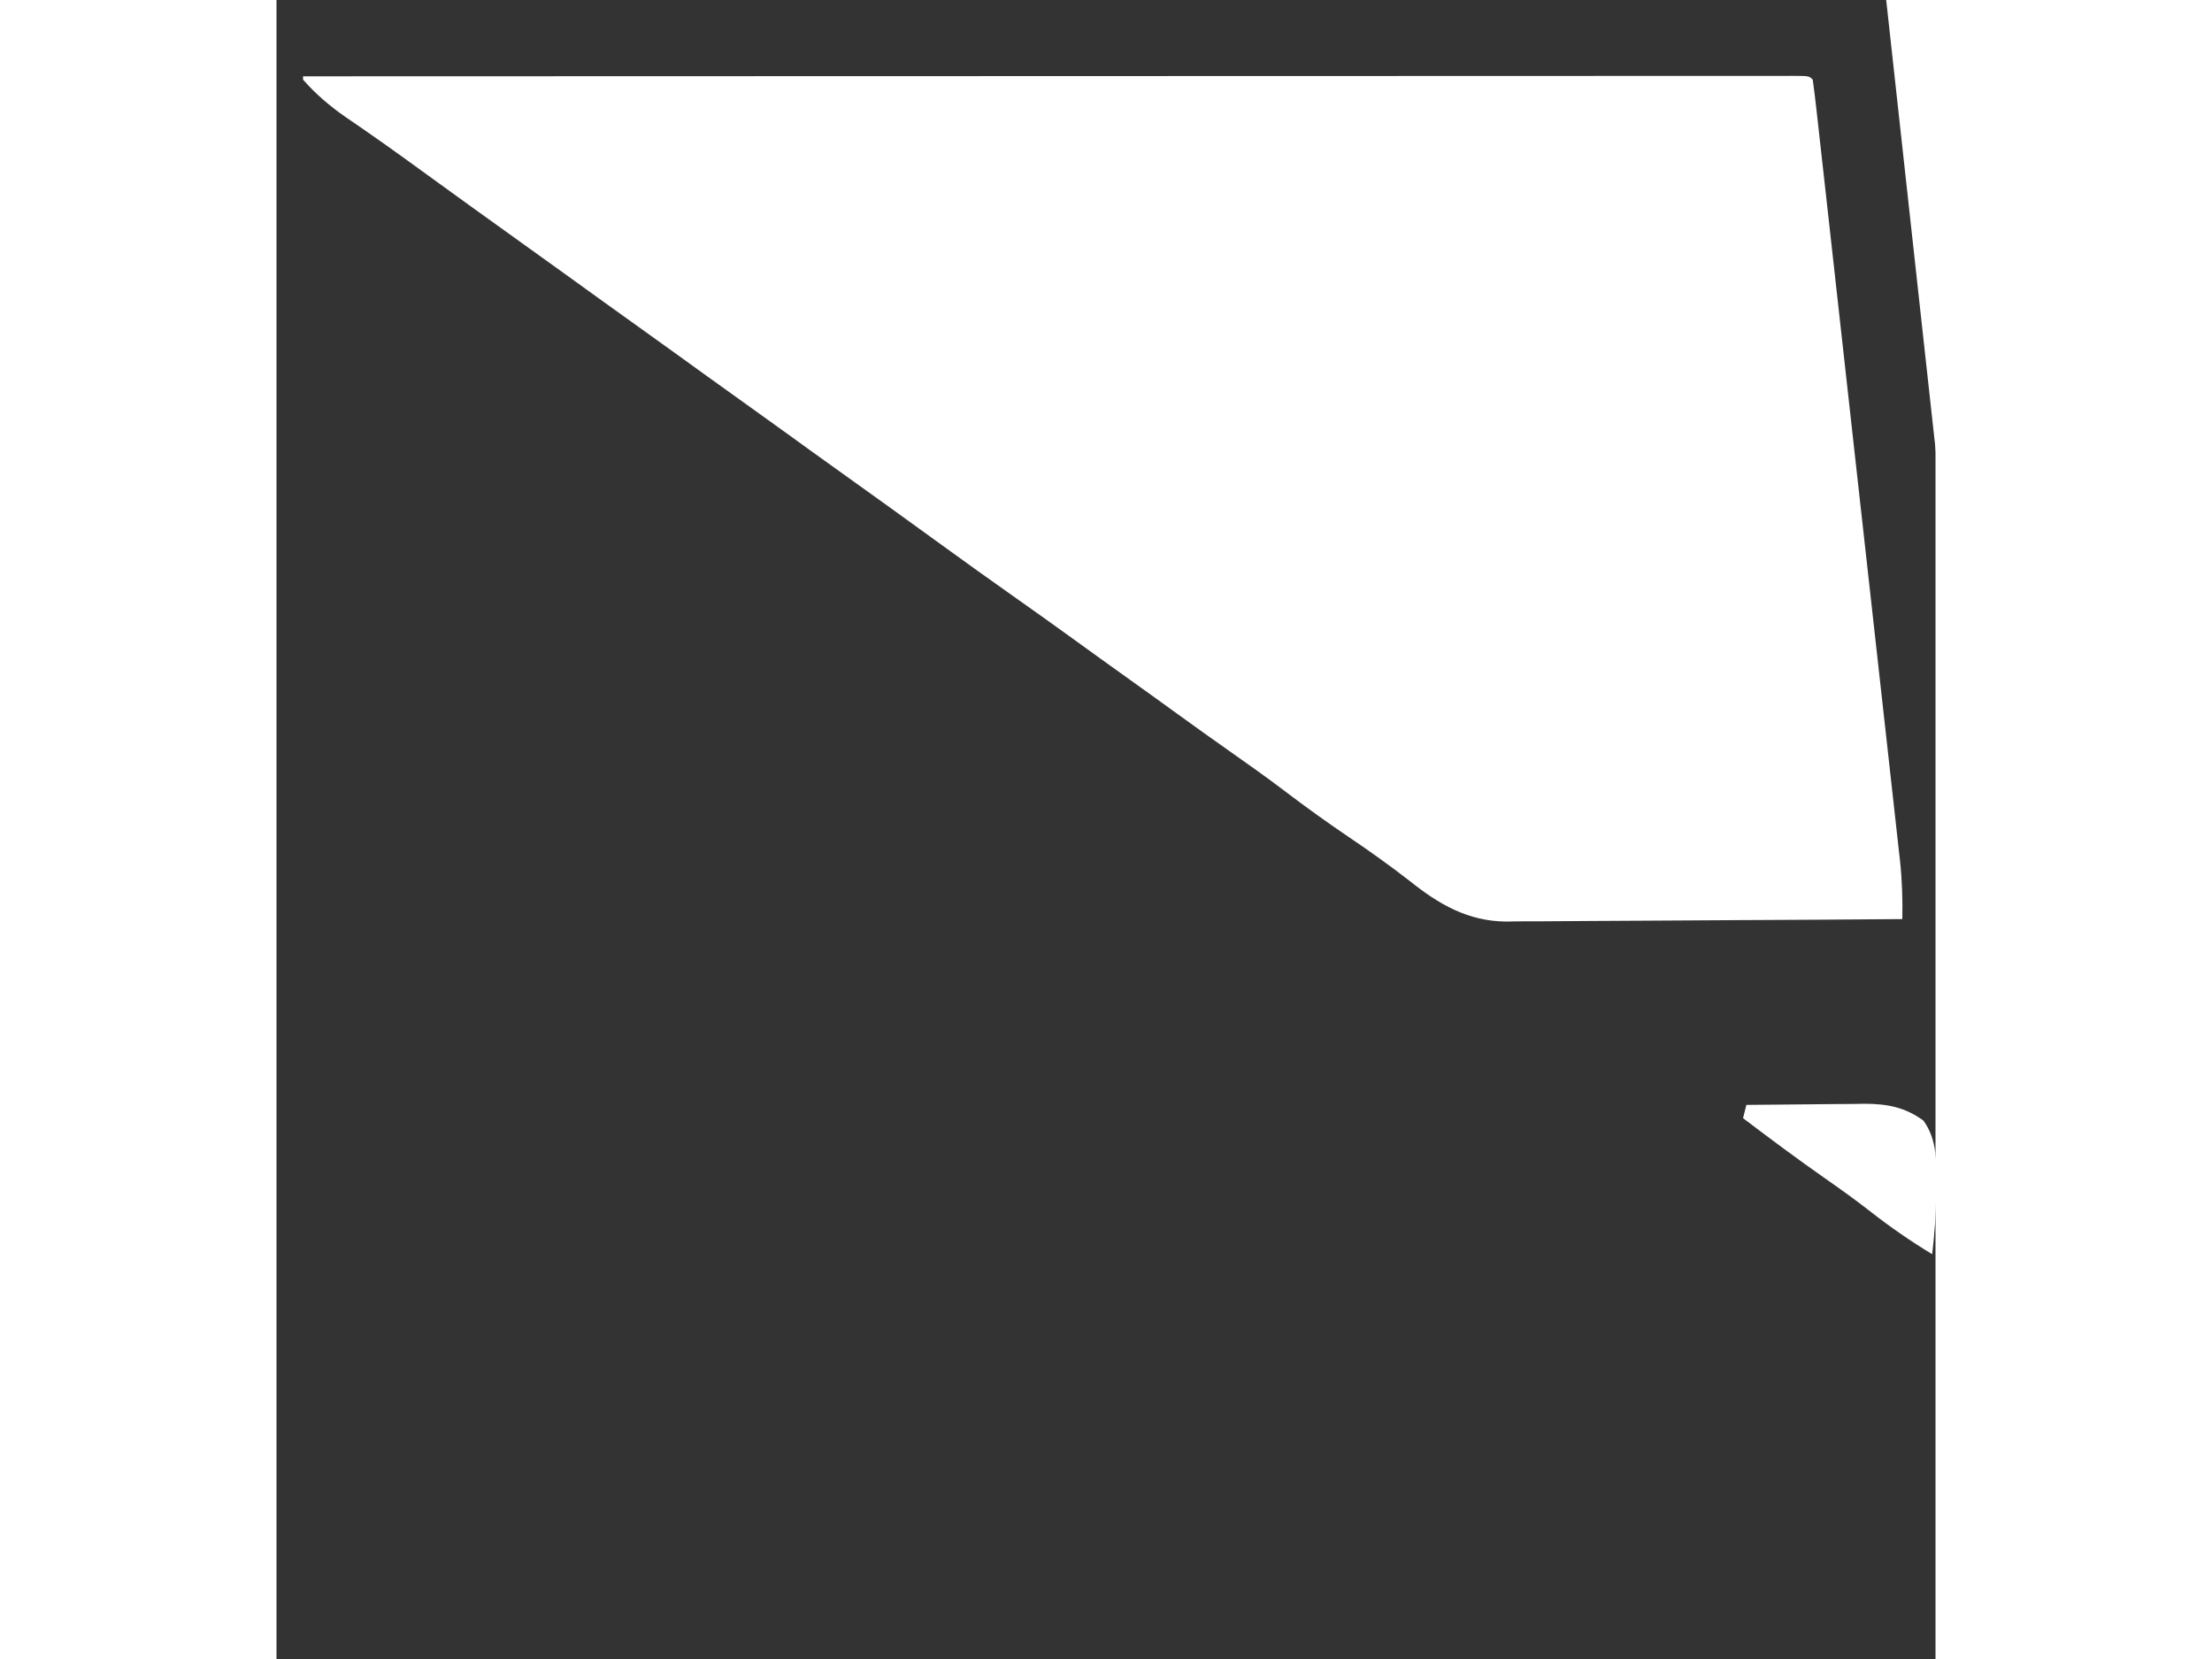 <?xml version="1.0" encoding="utf-8"?>

<svg version="1.1" xmlns="http://www.w3.org/2000/svg" width="512px" height="384px" viewBox="400 1000 500 500"><rect x="400" y="1000" width="500" height="500" fill="#333333" stroke="none"/><path d="M0 0 C11.234 1.713 22.482 3.143 33.77 4.445 C34.576 4.539 35.383 4.632 36.214 4.728 C42.046 5.4 47.878 6.064 53.711 6.727 C91.322 11.003 91.322 11.003 108.121 13.258 C109.233 13.398 110.345 13.538 111.49 13.682 C126.443 15.768 135.615 23.338 145.899 33.82 C149.206 37.188 152.618 40.328 156.215 43.387 C158.838 45.732 161.303 48.223 163.773 50.727 C166.806 53.801 169.853 56.807 173.148 59.602 C177.46 63.274 181.4 67.297 185.355 71.345 C188.2 74.236 191.106 76.985 194.18 79.633 C199.141 83.92 203.685 88.587 208.273 93.266 C211.452 96.481 214.649 99.599 218.086 102.539 C223.946 107.586 229.284 113.18 234.71 118.684 C239.837 123.877 244.966 129.002 250.55 133.71 C265.895 147.216 267.273 166.224 270.059 185.277 C270.318 187.032 270.579 188.787 270.839 190.542 C271.534 195.235 272.223 199.929 272.909 204.623 C273.338 207.55 273.767 210.477 274.197 213.404 C278.023 239.47 281.801 265.542 285.429 291.636 C285.863 294.755 286.3 297.874 286.742 300.993 C287.258 304.646 287.765 308.3 288.264 311.956 C288.53 313.891 288.805 315.824 289.081 317.758 C292.452 342.815 292.452 342.815 283.97 353.935 C281.307 357.323 278.568 360.643 275.805 363.949 C272.334 368.115 269.04 372.399 265.773 376.727 C260.975 383.06 256.044 389.265 251.012 395.414 C246.131 401.382 241.362 407.432 236.616 413.509 C234.341 416.419 232.057 419.323 229.773 422.227 C227.033 425.713 224.293 429.2 221.559 432.691 C216.329 439.364 211.06 446.004 205.756 452.619 C200.549 459.119 195.409 465.67 190.273 472.227 C184.141 480.057 177.978 487.859 171.756 495.619 C167.008 501.546 162.315 507.514 157.632 513.493 C154.89 516.992 152.142 520.486 149.394 523.981 C147.123 526.87 144.855 529.76 142.594 532.656 C137.153 539.615 131.627 546.495 126.04 553.335 C121.879 558.444 117.862 563.643 113.867 568.883 C110.371 573.428 106.72 577.847 103.09 582.285 C99.747 586.383 96.479 590.521 93.273 594.727 C89.53 599.637 85.682 604.447 81.773 609.227 C77.847 614.028 73.972 618.856 70.211 623.789 C66.151 629.111 61.998 634.349 57.807 639.568 C54.418 643.79 51.053 648.03 47.711 652.289 C47.26 652.864 46.808 653.439 46.344 654.031 C44.092 656.903 41.844 659.777 39.598 662.652 C34.698 668.917 29.742 675.129 24.711 681.289 C19.83 687.265 15.068 693.317 10.395 699.457 C8.389 702.076 6.344 704.658 4.273 707.227 C1.126 706.621 -0.865 705.616 -3.406 703.68 C-4.088 703.164 -4.77 702.648 -5.473 702.117 C-6.526 701.305 -6.526 701.305 -7.602 700.477 C-8.296 699.951 -8.991 699.425 -9.707 698.883 C-13.804 695.766 -17.797 692.552 -21.727 689.227 C-21.3 682.403 -15.842 677.423 -11.414 672.664 C-8.523 669.308 -7.562 666.763 -7.727 662.227 C-9.521 658.824 -9.521 658.824 -11.727 656.227 C-17.96 656.77 -23.115 658.803 -28.852 661.227 C-30.602 661.96 -32.355 662.689 -34.109 663.414 C-34.877 663.738 -35.644 664.061 -36.434 664.395 C-38.871 665.279 -41.156 665.88 -43.727 666.227 C-45.82 664.806 -46.555 663.718 -47.387 661.34 C-48.018 657.414 -45.874 654.345 -43.727 651.227 C-41.364 648.712 -38.896 646.34 -36.402 643.957 C-30.124 637.55 -22.468 629.424 -22.551 620.275 C-22.568 619.537 -22.584 618.799 -22.602 618.039 C-22.615 616.915 -22.615 616.915 -22.629 615.768 C-22.652 613.92 -22.688 612.073 -22.727 610.227 C-34.403 610.972 -39.925 615.11 -47.512 623.492 C-48.589 624.732 -49.661 625.976 -50.727 627.227 C-51.206 627.787 -51.685 628.347 -52.179 628.924 C-54.183 631.288 -56.138 633.682 -58.055 636.117 C-59.727 638.227 -59.727 638.227 -61.727 640.227 C-65.352 640.352 -65.352 640.352 -68.727 640.227 C-69.995 637.69 -69.93 635.81 -69.977 632.977 C-70.002 632.043 -70.028 631.11 -70.055 630.148 C-69.321 623.617 -65.29 619.209 -61.102 614.477 C-60.567 613.862 -60.033 613.248 -59.483 612.615 C-56.404 609.087 -53.266 605.617 -50.102 602.164 C-46.664 598.369 -43.436 594.451 -40.289 590.414 C-39.864 589.875 -39.438 589.335 -39 588.779 C-34.838 583.358 -33.513 579.201 -33.102 572.414 C-33.027 571.253 -32.952 570.091 -32.875 568.895 C-32.826 568.014 -32.777 567.134 -32.727 566.227 C-42.116 567.51 -49.234 568.812 -55.727 576.227 C-56.439 576.983 -57.152 577.74 -57.887 578.52 C-62.544 583.544 -66.871 588.817 -71.184 594.137 C-74.282 597.928 -77.469 601.642 -80.664 605.352 C-81.232 606.016 -81.8 606.68 -82.386 607.364 C-83.187 608.29 -83.187 608.29 -84.004 609.234 C-84.481 609.788 -84.958 610.341 -85.449 610.911 C-86.727 612.227 -86.727 612.227 -88.727 613.227 C-96.256 608.544 -96.256 608.544 -97.977 603.727 C-97.474 596.696 -91.703 591.852 -87.039 586.977 C-85.781 585.644 -84.523 584.31 -83.266 582.977 C-82.658 582.333 -82.049 581.69 -81.423 581.027 C-75.384 574.617 -69.656 568.007 -64.125 561.156 C-61.932 558.478 -59.694 555.851 -57.431 553.232 C-55.163 550.591 -52.945 547.91 -50.727 545.227 C-50.141 544.554 -49.556 543.881 -48.953 543.188 C-44.169 536.91 -44.828 528.793 -44.727 521.227 C-53.733 523.263 -60.376 525.276 -66.727 532.227 C-67.588 533.129 -68.449 534.031 -69.336 534.961 C-74.636 540.575 -79.574 546.43 -84.414 552.445 C-86.926 555.467 -89.551 558.351 -92.227 561.227 C-95.797 565.066 -99.227 568.97 -102.539 573.039 C-103.626 574.371 -103.626 574.371 -104.734 575.73 C-105.987 577.299 -107.215 578.888 -108.406 580.504 C-109.914 582.477 -109.914 582.477 -112.727 585.227 C-116.008 585.227 -117.831 584.674 -120.727 583.227 C-121.062 574.002 -120.627 567.896 -114.164 560.852 C-113.264 559.925 -112.365 558.998 -111.438 558.043 C-108.886 555.392 -106.582 552.665 -104.289 549.789 C-100.631 545.253 -96.779 540.97 -92.813 536.707 C-89.822 533.475 -86.989 530.16 -84.227 526.727 C-80.597 522.216 -76.776 517.957 -72.828 513.729 C-68.874 509.467 -65.262 505.002 -61.699 500.406 C-59.761 498.265 -58.32 497.383 -55.727 496.227 C-54.601 494.394 -54.601 494.394 -53.727 492.227 C-53.149 491.463 -52.572 490.7 -51.977 489.914 C-50.405 487.172 -50.405 487.172 -51.227 483.664 C-53.141 479.276 -55.504 477.338 -59.727 475.227 C-63.894 474.949 -67.042 475.18 -70.727 477.227 C-71.416 478.548 -72.079 479.884 -72.727 481.227 C-77.499 488.022 -83.126 494.117 -88.727 500.227 C-93.341 505.272 -97.865 510.345 -102.164 515.664 C-106.025 520.438 -110.101 524.96 -114.258 529.477 C-117.446 533.028 -120.424 536.73 -123.418 540.445 C-126.697 544.396 -130.167 548.153 -133.66 551.914 C-135.84 554.245 -135.84 554.245 -137.727 557.227 C-141.9 557.032 -143.498 556.431 -146.664 553.602 C-148.727 550.227 -148.727 550.227 -149.039 546.977 C-145.995 538.28 -138.43 531.746 -132.224 525.117 C-128.28 520.889 -124.623 516.482 -121.004 511.973 C-118.508 508.963 -115.889 506.087 -113.227 503.227 C-108.937 498.617 -104.922 493.849 -100.973 488.941 C-97.844 485.159 -94.511 481.579 -91.188 477.969 C-88.816 475.326 -86.574 472.62 -84.352 469.852 C-80.321 464.846 -76.032 460.137 -71.624 455.465 C-66.905 450.444 -66.498 447.345 -66.164 440.602 C-66.121 439.8 -66.078 438.998 -66.033 438.172 C-65.927 436.19 -65.826 434.208 -65.727 432.227 C-66.387 432.557 -67.047 432.887 -67.727 433.227 C-68.579 433.241 -69.431 433.255 -70.309 433.27 C-77.187 433.577 -81.228 435.057 -85.931 439.967 C-88.611 442.99 -91.185 446.087 -93.727 449.227 C-94.949 450.628 -96.176 452.026 -97.414 453.414 C-97.936 454.02 -98.458 454.626 -98.996 455.25 C-101.157 457.718 -103.381 460.125 -105.602 462.539 C-109.726 467.056 -113.606 471.718 -117.445 476.477 C-120.591 480.268 -123.933 483.865 -127.27 487.488 C-129.62 490.108 -131.839 492.792 -134.039 495.539 C-138.667 501.277 -143.667 506.619 -148.707 511.992 C-152.142 515.657 -155.462 519.41 -158.727 523.227 C-159.593 524.234 -159.593 524.234 -160.477 525.262 C-161.896 526.914 -163.312 528.57 -164.727 530.227 C-167.654 528.918 -169.598 527.564 -171.742 525.188 C-172.271 524.607 -172.799 524.027 -173.344 523.43 C-173.883 522.826 -174.421 522.223 -174.977 521.602 C-175.531 520.991 -176.085 520.38 -176.656 519.75 C-178.018 518.247 -179.373 516.737 -180.727 515.227 C-176.617 509.471 -172.096 504.279 -167.301 499.082 C-164.848 496.361 -162.525 493.578 -160.227 490.727 C-156.388 485.969 -152.33 481.469 -148.191 476.973 C-145.799 474.308 -143.534 471.578 -141.289 468.789 C-137.631 464.253 -133.779 459.97 -129.813 455.707 C-126.822 452.475 -123.989 449.16 -121.227 445.727 C-117.592 441.209 -113.759 436.948 -109.812 432.707 C-106.039 428.628 -102.541 424.367 -99.066 420.031 C-95.982 416.334 -92.707 412.829 -89.355 409.373 C-86.639 406.503 -84.928 404.001 -83.727 400.227 C-86.98 398.251 -88.895 398.084 -92.624 398.686 C-94.083 398.912 -94.083 398.912 -95.571 399.143 C-96.619 399.319 -97.666 399.495 -98.746 399.676 C-100.382 399.936 -100.382 399.936 -102.051 400.201 C-105.549 400.76 -109.044 401.337 -112.539 401.914 C-114.851 402.284 -117.163 402.653 -119.475 403.021 C-124.943 403.897 -130.405 404.807 -135.864 405.741 C-138.428 406.176 -140.995 406.592 -143.563 407.006 C-144.911 407.239 -146.258 407.474 -147.605 407.711 C-148.713 407.898 -149.822 408.084 -150.963 408.276 C-155.981 410.002 -158.048 413.979 -160.607 418.396 C-162.896 422.14 -165.572 425.626 -168.164 429.164 C-169.294 430.725 -170.423 432.286 -171.551 433.848 C-172.609 435.308 -173.668 436.767 -174.727 438.227 C-175.162 438.827 -175.597 439.428 -176.045 440.047 C-192.035 462.045 -192.035 462.045 -202.289 466.414 C-203.033 466.738 -203.777 467.061 -204.543 467.395 C-211.008 469.858 -218.366 470.429 -225.078 468.578 C-230.742 466.02 -235.302 461.902 -237.575 456.039 C-239.365 449.9 -240.663 443.779 -241.727 437.477 C-242.801 431.25 -243.958 425.11 -245.477 418.977 C-247.32 410.786 -246.982 402.568 -246.727 394.227 C-246.279 394.625 -245.832 395.023 -245.371 395.434 C-237.759 402.156 -237.759 402.156 -227.98 403.613 C-220.524 402.334 -216.813 395.894 -212.631 390.243 C-207.336 383.182 -200.841 377.808 -193.852 372.477 C-188.162 368.109 -185.314 363.824 -182.727 357.227 C-190.032 355.54 -197.37 354.159 -204.75 352.844 C-205.973 352.625 -207.196 352.405 -208.456 352.18 C-211.026 351.72 -213.596 351.261 -216.167 350.803 C-218.801 350.333 -221.435 349.863 -224.069 349.389 C-227.879 348.705 -231.689 348.024 -235.5 347.344 C-237.272 347.025 -237.272 347.025 -239.079 346.7 C-240.171 346.506 -241.263 346.312 -242.388 346.113 C-243.349 345.941 -244.31 345.77 -245.3 345.593 C-247.812 345.152 -247.812 345.152 -250.727 345.227 C-252.473 347.676 -254.018 350.079 -255.539 352.664 C-256.427 354.132 -257.317 355.6 -258.207 357.066 C-258.852 358.137 -258.852 358.137 -259.509 359.23 C-261.793 362.976 -264.252 366.605 -266.727 370.227 C-269.531 367.825 -270.382 365.694 -271.539 362.227 C-276.75 349.239 -286.655 336.697 -297.727 328.227 C-309.652 318.513 -319.072 306.337 -321.477 290.73 C-322.624 279.239 -321.927 265.443 -314.977 255.664 C-313.406 253.879 -313.406 253.879 -311.727 252.227 C-311.152 251.65 -310.577 251.074 -309.984 250.48 C-306.388 247.13 -302.508 244.351 -298.406 241.652 C-293.7 238.538 -289.009 235.403 -284.336 232.238 C-283.701 231.809 -283.067 231.379 -282.413 230.937 C-280.434 229.596 -278.455 228.255 -276.477 226.914 C-275.791 226.449 -275.105 225.984 -274.398 225.506 C-260.599 216.152 -260.599 216.152 -246.865 206.704 C-244.195 204.859 -241.517 203.026 -238.84 201.191 C-236.739 199.745 -234.639 198.298 -232.539 196.852 C-231.545 196.172 -230.551 195.493 -229.527 194.794 C-219.573 187.913 -213.437 181.471 -209.977 169.789 C-205.306 155.124 -198.731 143.976 -187.727 133.227 C-187.02 132.5 -186.314 131.773 -185.586 131.023 C-172.186 118.032 -153.43 112.266 -136.434 105.528 C-130.124 103.013 -123.919 100.285 -117.764 97.41 C-114.883 96.082 -112.943 95.227 -109.727 95.227 C-110.057 94.567 -110.387 93.907 -110.727 93.227 C-110.767 91.227 -110.77 89.226 -110.727 87.227 C-111.509 87.139 -112.291 87.051 -113.097 86.961 C-117.895 85.99 -122.249 84.264 -126.797 82.48 C-127.756 82.109 -128.714 81.738 -129.702 81.356 C-131.722 80.572 -133.741 79.786 -135.758 78.998 C-138.846 77.791 -141.936 76.593 -145.027 75.396 C-146.992 74.633 -148.957 73.87 -150.922 73.105 C-152.306 72.568 -152.306 72.568 -153.719 72.019 C-155.011 71.514 -155.011 71.514 -156.329 70.998 C-157.083 70.704 -157.838 70.409 -158.616 70.106 C-160.706 69.235 -162.714 68.264 -164.727 67.227 C-161.15 63.025 -156.814 60.978 -151.977 58.539 C-150.239 57.644 -148.502 56.747 -146.766 55.848 C-145.905 55.403 -145.044 54.958 -144.157 54.5 C-140.849 52.767 -137.596 50.949 -134.352 49.102 C-106.892 33.529 -79.213 18.166 -50.852 4.289 C-49.866 3.799 -48.881 3.309 -47.866 2.804 C-32.059 -4.791 -16.801 -2.643 0 0 Z " transform="translate(1612.727,851.773)" style="fill: rgb(255, 255, 255);" id="object-0"/><path d="M0 0 C0.944 0 1.889 0 2.862 0 C31.103 0.005 59.276 0.205 87.468 2.029 C89.998 2.191 92.529 2.345 95.059 2.496 C198.46 8.745 300.484 25.86 513.938 91.188 C514.599 91.441 515.261 91.694 515.943 91.955 C548.089 104.282 579.707 117.701 610.938 132.188 C611.656 132.521 612.375 132.854 613.115 133.197 C638.503 144.978 663.628 157.108 688.134 170.649 C691.015 172.23 693.908 173.788 696.805 175.34 C709.954 182.386 722.906 189.711 735.747 197.305 C738.559 198.964 741.375 200.615 744.194 202.261 C769.79 217.222 769.79 217.222 778.938 224.188 C779.717 224.774 780.497 225.361 781.301 225.965 C787.628 231.066 791.616 237.115 792.938 245.188 C794.238 263.051 791.264 281.022 789.142 298.722 C788.574 303.477 788.02 308.234 787.465 312.991 C786.488 321.342 785.503 329.693 784.514 338.043 C782.897 351.701 781.296 365.361 779.699 379.021 C779.492 380.788 779.492 380.788 779.282 382.591 C778.715 387.436 778.149 392.281 777.583 397.126 C776.703 404.654 775.822 412.182 774.941 419.711 C770.36 458.838 765.848 497.973 761.379 537.113 C761.299 537.811 761.22 538.508 761.138 539.226 C759.173 556.433 757.21 573.64 755.249 590.847 C752.122 618.28 748.99 645.712 745.857 673.144 C745.512 676.164 745.167 679.184 744.822 682.204 C736.002 759.455 727.127 836.7 709.611 988.899 C708.9 995.074 708.189 1001.249 707.478 1007.424 C707.402 1008.089 707.325 1008.753 707.246 1009.438 C704.539 1032.954 701.837 1056.471 699.138 1079.988 C697.777 1091.84 696.414 1103.693 695.051 1115.545 C694.147 1123.41 693.243 1131.274 692.342 1139.139 C690.392 1156.166 688.421 1173.19 686.407 1190.21 C686.081 1192.968 685.757 1195.726 685.433 1198.485 C684.471 1206.688 683.5 1214.89 682.505 1223.09 C682.074 1226.645 681.647 1230.2 681.232 1233.757 C680.775 1237.661 680.297 1241.562 679.817 1245.463 C679.686 1246.608 679.555 1247.752 679.421 1248.932 C677.959 1260.489 674.451 1271.096 665.131 1278.652 C660.625 1282.091 655.983 1285.329 651.317 1288.545 C648.369 1290.579 645.445 1292.645 642.521 1294.714 C641.127 1295.7 639.731 1296.684 638.334 1297.667 C633.172 1301.3 628.049 1304.984 622.938 1308.688 C616.437 1313.398 609.899 1318.05 603.332 1322.668 C598.172 1326.302 593.048 1329.984 587.938 1333.688 C581.437 1338.398 574.899 1343.05 568.332 1347.668 C563.172 1351.302 558.048 1354.984 552.938 1358.688 C546.437 1363.398 539.899 1368.05 533.332 1372.668 C528.172 1376.302 523.048 1379.984 517.938 1383.688 C511.437 1388.398 504.899 1393.05 498.332 1397.668 C493.172 1401.302 488.048 1404.984 482.938 1408.688 C473.628 1415.431 464.237 1422.056 454.833 1428.667 C446.069 1434.831 437.345 1441.045 428.668 1447.332 C422.922 1451.49 417.134 1455.588 411.332 1459.668 C406.172 1463.302 401.048 1466.984 395.938 1470.688 C389.436 1475.399 382.897 1480.054 376.328 1484.67 C371.205 1488.276 366.129 1491.942 361.062 1495.625 C354.886 1500.113 348.634 1504.469 342.312 1508.75 C335.727 1513.212 329.321 1517.845 322.996 1522.668 C317.14 1527.104 311.089 1531.22 305.004 1535.332 C299.872 1538.817 294.87 1542.427 289.938 1546.188 C283.485 1551.104 276.862 1555.712 270.147 1560.262 C262.375 1565.539 254.768 1571.028 247.176 1576.558 C243.414 1579.296 239.645 1582.024 235.875 1584.75 C235.13 1585.289 234.385 1585.828 233.617 1586.383 C227.885 1590.52 222.115 1594.602 216.332 1598.668 C211.172 1602.302 206.048 1605.984 200.938 1609.688 C191.628 1616.431 182.237 1623.056 172.833 1629.667 C164.069 1635.831 155.345 1642.045 146.668 1648.332 C140.922 1652.49 135.134 1656.588 129.332 1660.668 C124.172 1664.302 119.048 1667.984 113.938 1671.688 C107.437 1676.398 100.899 1681.05 94.332 1685.668 C89.172 1689.302 84.048 1692.984 78.938 1696.688 C71.726 1701.911 64.474 1707.074 57.188 1712.191 C54.237 1714.265 51.302 1716.359 48.375 1718.465 C47.622 1719.004 46.868 1719.544 46.092 1720.099 C44.665 1721.122 43.241 1722.148 41.82 1723.18 C34.773 1728.212 28.592 1732.093 19.703 1731.68 C14.624 1730.776 11.073 1728.159 6.938 1725.188 C5.669 1724.303 4.399 1723.421 3.129 1722.539 C-0.542 1719.978 -4.188 1717.383 -7.829 1714.78 C-10.678 1712.749 -13.539 1710.737 -16.402 1708.725 C-22.953 1704.119 -29.459 1699.458 -35.938 1694.75 C-42.138 1690.247 -48.41 1685.866 -54.75 1681.562 C-61.028 1677.301 -67.203 1672.938 -73.296 1668.417 C-79.265 1664.002 -85.354 1659.764 -91.447 1655.522 C-97.05 1651.614 -102.602 1647.645 -108.125 1643.625 C-114.262 1639.162 -120.471 1634.824 -126.75 1630.562 C-133.028 1626.301 -139.203 1621.938 -145.296 1617.417 C-150.426 1613.623 -155.64 1609.958 -160.875 1606.312 C-167.314 1601.828 -173.714 1597.299 -180.062 1592.688 C-187.185 1587.515 -194.377 1582.452 -201.599 1577.42 C-207.151 1573.546 -212.651 1569.608 -218.125 1565.625 C-224.262 1561.162 -230.471 1556.824 -236.75 1552.562 C-243.096 1548.254 -249.342 1543.844 -255.505 1539.279 C-262.931 1533.784 -270.503 1528.496 -278.062 1523.188 C-280.876 1521.21 -283.689 1519.231 -286.5 1517.25 C-287.2 1516.757 -287.9 1516.264 -288.621 1515.756 C-293.758 1512.129 -298.851 1508.446 -303.938 1504.75 C-310.138 1500.247 -316.41 1495.866 -322.75 1491.562 C-329.028 1487.301 -335.203 1482.938 -341.296 1478.417 C-347.265 1474.002 -353.354 1469.764 -359.447 1465.522 C-365.05 1461.614 -370.602 1457.645 -376.125 1453.625 C-382.202 1449.207 -388.347 1444.908 -394.562 1440.688 C-401.606 1435.905 -408.544 1430.999 -415.431 1425.994 C-420.47 1422.334 -425.533 1418.712 -430.625 1415.125 C-431.323 1414.633 -432.022 1414.141 -432.741 1413.634 C-434.848 1412.151 -436.955 1410.669 -439.062 1409.188 C-441.876 1407.21 -444.689 1405.231 -447.5 1403.25 C-448.2 1402.757 -448.9 1402.264 -449.622 1401.755 C-454.758 1398.129 -459.851 1394.446 -464.938 1390.75 C-471.138 1386.247 -477.41 1381.866 -483.75 1377.562 C-490.097 1373.254 -496.344 1368.844 -502.507 1364.276 C-507.787 1360.369 -513.145 1356.58 -518.521 1352.806 C-523.695 1349.168 -528.822 1345.47 -533.938 1341.75 C-540.138 1337.246 -546.41 1332.866 -552.75 1328.562 C-559.096 1324.254 -565.342 1319.844 -571.505 1315.279 C-576.107 1311.874 -580.757 1308.545 -585.438 1305.25 C-586.145 1304.752 -586.853 1304.254 -587.582 1303.74 C-589.741 1302.222 -591.902 1300.704 -594.062 1299.188 C-599.044 1295.69 -604.022 1292.187 -608.984 1288.662 C-610.377 1287.674 -611.772 1286.688 -613.168 1285.705 C-615.202 1284.271 -617.227 1282.824 -619.25 1281.375 C-619.85 1280.955 -620.449 1280.536 -621.067 1280.103 C-630.052 1273.608 -635.653 1265.326 -637.823 1254.334 C-638.507 1249.667 -638.975 1244.979 -639.451 1240.287 C-639.653 1238.445 -639.856 1236.603 -640.061 1234.761 C-640.506 1230.727 -640.942 1226.693 -641.369 1222.658 C-642.078 1216.004 -642.825 1209.356 -643.578 1202.707 C-644.719 1192.63 -645.849 1182.552 -646.969 1172.473 C-647.044 1171.799 -647.119 1171.125 -647.196 1170.43 C-647.505 1167.644 -647.815 1164.858 -648.124 1162.072 C-648.696 1156.921 -649.268 1151.77 -649.841 1146.619 C-649.926 1145.863 -650.01 1145.107 -650.096 1144.328 C-650.268 1142.783 -650.44 1141.237 -650.612 1139.692 C-652.352 1124.052 -654.089 1108.412 -655.825 1092.772 C-657.088 1081.402 -658.35 1070.032 -659.614 1058.662 C-669.561 969.131 -679.461 879.596 -689.31 790.055 C-689.68 786.692 -690.05 783.329 -690.42 779.966 C-695.254 736.022 -700.085 692.078 -704.908 648.134 C-707.383 625.59 -709.859 603.047 -712.336 580.504 C-712.5 579.011 -712.5 579.011 -712.667 577.487 C-719.981 510.933 -727.366 444.386 -734.8 377.845 C-735.162 374.608 -735.524 371.371 -735.885 368.134 C-737.358 354.951 -738.832 341.768 -740.307 328.585 C-740.612 325.854 -740.918 323.122 -741.223 320.391 C-741.701 316.123 -742.178 311.854 -742.657 307.586 C-742.928 305.161 -743.199 302.736 -743.47 300.311 C-744.366 292.295 -745.282 284.282 -746.227 276.272 C-746.508 273.872 -746.789 271.473 -747.069 269.074 C-747.331 266.851 -747.599 264.628 -747.867 262.406 C-750.298 241.882 -750.298 241.882 -746.062 234.188 C-741.576 228.992 -736.139 225.111 -730.293 221.57 C-729.169 220.888 -728.045 220.206 -726.887 219.503 C-725.675 218.772 -724.462 218.042 -723.25 217.312 C-721.991 216.552 -720.733 215.791 -719.474 215.031 C-707.746 207.953 -695.932 201.026 -684.062 194.188 C-683.181 193.679 -682.299 193.171 -681.391 192.647 C-676.185 189.649 -670.967 186.673 -665.741 183.71 C-663.034 182.171 -660.335 180.619 -657.637 179.066 C-581.493 135.543 -500.074 100.782 -238.602 24.695 C-236.099 24.195 -233.597 23.69 -231.095 23.183 C-176.079 12.069 -120.146 4.136 -64.062 1.188 C-63.364 1.146 -62.666 1.105 -61.946 1.062 C-41.315 -0.142 -20.658 -0.012 0 0 Z M-233.51 60.665 C-236.131 61.201 -238.753 61.729 -241.377 62.253 C-281.804 70.346 -321.541 80.459 -361.062 92.188 C-362.143 92.508 -362.143 92.508 -363.244 92.834 C-430.519 112.816 -495.65 139.255 -559.062 169.188 C-559.743 169.508 -560.424 169.829 -561.126 170.16 C-580 179.065 -598.604 188.454 -617.062 198.188 C-618.188 198.781 -619.314 199.374 -620.474 199.985 C-634.269 207.277 -647.851 214.87 -661.289 222.801 C-666.01 225.584 -670.77 228.292 -675.547 230.977 C-696.34 241.568 -696.34 241.568 -709.607 259.66 C-711.537 270.36 -709.864 282.077 -708.496 292.741 C-708.325 294.134 -708.155 295.527 -707.986 296.92 C-707.62 299.928 -707.248 302.936 -706.872 305.944 C-705.924 313.547 -705.011 321.154 -704.096 328.761 C-703.877 330.587 -703.657 332.412 -703.437 334.238 C-700.832 355.856 -698.424 377.495 -696.043 399.139 C-695.688 402.369 -695.332 405.599 -694.976 408.828 C-693.589 421.425 -692.206 434.023 -690.825 446.62 C-689.448 459.179 -688.067 471.737 -686.687 484.295 C-683.383 514.34 -680.087 544.386 -676.791 574.432 C-675.11 589.752 -673.429 605.072 -671.748 620.393 C-665.758 674.969 -659.771 729.546 -653.788 784.124 C-653.698 784.938 -653.609 785.752 -653.517 786.591 C-651.992 800.507 -650.466 814.422 -648.941 828.338 C-643.938 873.971 -638.932 919.603 -633.922 965.235 C-633.216 971.664 -632.51 978.092 -631.804 984.52 C-631.04 991.48 -630.276 998.439 -629.511 1005.399 C-629.437 1006.076 -629.363 1006.754 -629.286 1007.452 C-627.5 1023.714 -625.714 1039.977 -623.928 1056.239 C-622.878 1065.789 -621.83 1075.34 -620.781 1084.89 C-620.039 1091.648 -619.296 1098.406 -618.553 1105.163 C-616.255 1126.057 -613.972 1146.952 -611.75 1167.854 C-611.434 1170.827 -611.117 1173.8 -610.8 1176.774 C-610.646 1178.21 -610.646 1178.21 -610.49 1179.675 C-610.287 1181.572 -610.084 1183.47 -609.882 1185.368 C-609.309 1190.735 -608.743 1196.103 -608.182 1201.472 C-607.841 1204.723 -607.494 1207.973 -607.146 1211.223 C-606.989 1212.697 -606.835 1214.171 -606.683 1215.646 C-604.882 1233.182 -603.069 1247.928 -589.074 1259.852 C-583.629 1264.075 -577.922 1267.897 -572.202 1271.737 C-568.642 1274.151 -565.134 1276.637 -561.625 1279.125 C-560.568 1279.873 -560.568 1279.873 -559.49 1280.636 C-558.061 1281.647 -556.632 1282.659 -555.204 1283.671 C-551.66 1286.181 -548.111 1288.684 -544.562 1291.188 C-543.146 1292.187 -541.729 1293.187 -540.312 1294.188 C-539.611 1294.682 -538.91 1295.178 -538.188 1295.688 C-496.396 1325.188 -454.604 1354.688 -412.812 1384.188 C-412.111 1384.682 -411.41 1385.177 -410.688 1385.687 C-409.27 1386.688 -407.853 1387.689 -406.435 1388.69 C-402.908 1391.18 -399.38 1393.669 -395.848 1396.152 C-388.59 1401.26 -381.367 1406.408 -374.188 1411.625 C-367.987 1416.128 -361.715 1420.509 -355.375 1424.812 C-349.029 1429.121 -342.783 1433.531 -336.62 1438.096 C-329.194 1443.591 -321.622 1448.879 -314.062 1454.188 C-311.249 1456.165 -308.436 1458.144 -305.625 1460.125 C-304.925 1460.618 -304.225 1461.111 -303.504 1461.619 C-298.367 1465.246 -293.274 1468.929 -288.188 1472.625 C-282.047 1477.084 -275.84 1481.425 -269.562 1485.688 C-262.519 1490.47 -255.581 1495.376 -248.694 1500.381 C-241.568 1505.558 -234.376 1510.637 -227.171 1515.704 C-223.632 1518.194 -220.098 1520.691 -216.562 1523.188 C-215.146 1524.188 -213.729 1525.188 -212.312 1526.188 C-203.812 1532.188 -195.312 1538.188 -186.812 1544.188 C-186.111 1544.682 -185.41 1545.177 -184.688 1545.687 C-183.27 1546.688 -181.853 1547.689 -180.435 1548.69 C-176.908 1551.18 -173.38 1553.669 -169.848 1556.152 C-162.614 1561.243 -155.41 1566.369 -148.25 1571.562 C-141.064 1576.774 -133.81 1581.88 -126.526 1586.954 C-120.975 1590.829 -115.474 1594.767 -110 1598.75 C-103.863 1603.213 -97.654 1607.551 -91.375 1611.812 C-85.098 1616.074 -78.924 1620.436 -72.831 1624.956 C-65.17 1630.62 -57.329 1636.028 -49.514 1641.475 C-45.792 1644.075 -42.083 1646.692 -38.375 1649.312 C-37.686 1649.8 -36.996 1650.287 -36.286 1650.789 C-34.903 1651.766 -33.521 1652.743 -32.139 1653.72 C-29.325 1655.709 -26.51 1657.696 -23.694 1659.683 C-22.274 1660.685 -20.854 1661.688 -19.435 1662.69 C-15.908 1665.181 -12.379 1667.669 -8.848 1670.152 C1.474 1677.416 11.722 1684.777 21.938 1692.188 C27.118 1689.332 31.942 1686.191 36.75 1682.75 C37.483 1682.229 38.216 1681.708 38.971 1681.172 C45.072 1676.828 51.14 1672.439 57.204 1668.045 C62.951 1663.886 68.74 1659.788 74.543 1655.707 C79.703 1652.073 84.827 1648.391 89.938 1644.688 C96.438 1639.977 102.976 1635.325 109.543 1630.707 C114.703 1627.073 119.827 1623.391 124.938 1619.688 C131.44 1614.976 137.98 1610.321 144.55 1605.703 C149.647 1602.114 154.704 1598.473 159.75 1594.812 C166.935 1589.602 174.188 1584.498 181.469 1579.423 C187.813 1574.993 194.097 1570.485 200.359 1565.941 C205.358 1562.318 210.387 1558.739 215.438 1555.188 C221.302 1551.064 227.132 1546.894 232.938 1542.688 C239.438 1537.977 245.976 1533.325 252.543 1528.707 C257.703 1525.073 262.827 1521.391 267.938 1517.688 C274.438 1512.977 280.976 1508.325 287.543 1503.707 C292.703 1500.073 297.827 1496.391 302.938 1492.688 C309.438 1487.977 315.976 1483.325 322.543 1478.707 C327.703 1475.073 332.827 1471.391 337.938 1467.688 C344.438 1462.977 350.976 1458.325 357.543 1453.707 C362.703 1450.073 367.827 1446.391 372.938 1442.688 C379.438 1437.977 385.976 1433.325 392.543 1428.707 C397.703 1425.073 402.827 1421.391 407.938 1417.688 C414.438 1412.977 420.976 1408.325 427.543 1403.707 C432.703 1400.073 437.827 1396.391 442.938 1392.688 C449.438 1387.977 455.976 1383.325 462.543 1378.707 C467.703 1375.073 472.827 1371.391 477.938 1367.688 C483.743 1363.481 489.573 1359.312 495.438 1355.188 C504.328 1348.933 513.136 1342.566 521.938 1336.188 C531.434 1329.305 540.949 1322.453 550.543 1315.707 C555.703 1312.073 560.827 1308.391 565.938 1304.688 C572.438 1299.977 578.976 1295.325 585.543 1290.707 C591.462 1286.539 597.332 1282.306 603.189 1278.052 C606.935 1275.336 610.696 1272.649 614.5 1270.016 C634.616 1256.553 634.616 1256.553 644.646 1235.371 C644.817 1234.023 644.976 1232.672 645.126 1231.321 C645.253 1230.248 645.253 1230.248 645.382 1229.152 C650.974 1181.888 656.481 1134.614 661.868 1087.326 C663.684 1071.39 665.503 1055.455 667.324 1039.52 C667.416 1038.714 667.508 1037.908 667.603 1037.078 C672.252 996.381 676.937 955.688 681.624 914.995 C682.167 910.285 682.71 905.575 683.252 900.865 C685.242 883.588 687.232 866.311 689.223 849.034 C694.086 806.821 698.948 764.608 703.805 722.395 C703.918 721.412 704.031 720.43 704.147 719.418 C711.472 655.757 718.748 592.09 725.942 528.414 C731.281 481.157 736.665 433.908 742.312 386.688 C742.445 385.58 742.577 384.473 742.714 383.333 C745.091 363.463 747.492 343.597 750.004 323.744 C750.272 321.624 750.538 319.503 750.805 317.382 C751.56 311.378 752.322 305.376 753.113 299.377 C756.859 273.228 756.859 273.228 747.699 249.332 C740.161 240.156 730.139 234.888 719.938 229.188 C718.959 228.637 717.981 228.086 716.973 227.519 C641.653 185.134 564.048 148.136 454.938 109.188 C454.161 108.924 453.384 108.66 452.584 108.389 C410.155 94.01 367.081 81.88 323.441 71.768 C321.084 71.221 318.729 70.671 316.373 70.12 C219.111 47.488 119.317 37.076 -233.51 60.665 Z " transform="translate(1588.062,333.812)" style="fill: rgb(255, 255, 255);" id="object-1"/><path d="M0 0 C1.013 0.46 2.027 0.92 3.071 1.394 C36.662 16.651 70.089 32.639 102.355 50.541 C105.031 52.017 107.716 53.472 110.406 54.922 C124.116 62.316 137.611 70.041 151 78 C151.792 78.467 152.585 78.934 153.401 79.415 C171.878 90.339 187.546 102.533 194 124 C198.843 145.378 193.635 169.587 190.676 190.938 C189.387 200.25 188.169 209.571 186.943 218.891 C186.504 222.226 186.063 225.559 185.623 228.893 C182.473 252.781 179.566 276.696 176.75 300.625 C176.611 301.807 176.472 302.989 176.328 304.207 C169.402 363.08 163.041 422.016 156.619 480.944 C150.166 540.147 143.646 599.342 137.004 658.523 C136.919 659.282 136.834 660.041 136.746 660.823 C134.064 684.716 131.377 708.608 128.688 732.5 C128.602 733.262 128.516 734.024 128.428 734.809 C127.48 743.231 126.532 751.654 125.583 760.077 C124.147 772.84 122.71 785.602 121.274 798.365 C120.86 802.046 120.446 805.726 120.031 809.407 C115.734 847.589 111.456 885.774 107.229 923.964 C106.882 927.096 106.535 930.228 106.188 933.36 C104.223 951.112 102.258 968.864 100.308 986.617 C99.594 993.109 98.878 999.6 98.16 1006.091 C97.761 1009.706 97.362 1013.321 96.968 1016.936 C95.447 1030.873 93.843 1044.799 92.036 1058.701 C91.892 1059.876 91.748 1061.051 91.6 1062.262 C89.461 1078.188 83.98 1088.544 71.328 1098.5 C65.093 1103.225 58.725 1107.77 52.358 1112.315 C48.585 1115.011 44.823 1117.723 41.062 1120.438 C40.323 1120.971 39.584 1121.504 38.822 1122.054 C33.357 1126.003 27.923 1129.994 22.5 1134 C12.646 1141.279 2.714 1148.448 -7.229 1155.604 C-15.771 1161.753 -24.286 1167.933 -32.75 1174.188 C-39.267 1179.003 -45.821 1183.759 -52.426 1188.453 C-56.549 1191.385 -60.65 1194.348 -64.75 1197.312 C-65.508 1197.86 -66.266 1198.408 -67.047 1198.973 C-68.593 1200.091 -70.139 1201.209 -71.686 1202.327 C-74.709 1204.513 -77.734 1206.697 -80.759 1208.881 C-82.256 1209.963 -83.754 1211.045 -85.251 1212.126 C-88.987 1214.825 -92.724 1217.522 -96.465 1220.215 C-104.259 1225.829 -112.025 1231.479 -119.75 1237.188 C-126.267 1242.003 -132.821 1246.759 -139.426 1251.453 C-143.549 1254.385 -147.65 1257.348 -151.75 1260.312 C-152.508 1260.86 -153.266 1261.408 -154.047 1261.973 C-155.593 1263.091 -157.139 1264.209 -158.686 1265.327 C-162.456 1268.053 -166.228 1270.776 -170 1273.5 C-171.5 1274.583 -173 1275.667 -174.5 1276.75 C-201.5 1296.25 -201.5 1296.25 -203.75 1297.875 C-205.251 1298.959 -206.751 1300.043 -208.252 1301.127 C-211.988 1303.826 -215.725 1306.523 -219.465 1309.215 C-227.259 1314.829 -235.025 1320.479 -242.75 1326.188 C-249.267 1331.003 -255.821 1335.759 -262.426 1340.453 C-266.549 1343.385 -270.65 1346.348 -274.75 1349.312 C-275.508 1349.86 -276.266 1350.408 -277.047 1350.973 C-278.593 1352.091 -280.139 1353.209 -281.686 1354.327 C-285.456 1357.053 -289.228 1359.776 -293 1362.5 C-294.5 1363.583 -296 1364.667 -297.5 1365.75 C-378.5 1424.25 -378.5 1424.25 -380.75 1425.875 C-382.251 1426.959 -383.751 1428.043 -385.252 1429.127 C-388.988 1431.826 -392.725 1434.523 -396.465 1437.215 C-404.175 1442.768 -411.858 1448.354 -419.5 1454 C-429.354 1461.279 -439.286 1468.448 -449.229 1475.604 C-457.686 1481.692 -466.119 1487.809 -474.5 1494 C-513.673 1522.908 -513.673 1522.908 -522.625 1523.062 C-533.198 1521.267 -542.506 1512.507 -550.801 1506.172 C-554.923 1503.034 -559.132 1500.033 -563.375 1497.062 C-571.544 1491.335 -579.637 1485.508 -587.716 1479.654 C-591.559 1476.871 -595.404 1474.091 -599.25 1471.312 C-600.379 1470.497 -600.379 1470.497 -601.531 1469.664 C-606.011 1466.429 -610.5 1463.208 -615 1460 C-620.264 1456.248 -625.511 1452.473 -630.75 1448.688 C-631.507 1448.14 -632.264 1447.593 -633.045 1447.03 C-636.882 1444.256 -640.717 1441.481 -644.551 1438.703 C-651.838 1433.427 -659.141 1428.177 -666.5 1423 C-674.628 1417.282 -682.687 1411.472 -690.734 1405.641 C-694.486 1402.924 -698.243 1400.212 -702 1397.5 C-703.5 1396.417 -705 1395.333 -706.5 1394.25 C-707.242 1393.714 -707.985 1393.178 -708.75 1392.625 C-715.5 1387.75 -715.5 1387.75 -717.75 1386.125 C-719.249 1385.042 -720.749 1383.96 -722.248 1382.877 C-726.012 1380.159 -729.775 1377.439 -733.535 1374.715 C-740.827 1369.434 -748.136 1364.18 -755.5 1359 C-763.628 1353.282 -771.687 1347.472 -779.734 1341.641 C-783.486 1338.924 -787.243 1336.212 -791 1333.5 C-792.5 1332.417 -794 1331.333 -795.5 1330.25 C-796.242 1329.714 -796.985 1329.178 -797.75 1328.625 C-804.5 1323.75 -804.5 1323.75 -806.751 1322.124 C-808.248 1321.043 -809.744 1319.962 -811.241 1318.882 C-815.042 1316.137 -818.842 1313.392 -822.641 1310.645 C-829.415 1305.747 -836.193 1300.853 -843 1296 C-852.143 1289.483 -861.234 1282.893 -870.332 1276.313 C-877.876 1270.858 -885.419 1265.404 -893 1260 C-902.143 1253.483 -911.234 1246.893 -920.332 1240.313 C-927.876 1234.858 -935.419 1229.404 -943 1224 C-950.587 1218.592 -958.136 1213.133 -965.686 1207.673 C-969.456 1204.947 -973.228 1202.224 -977 1199.5 C-981.548 1196.216 -986.095 1192.932 -990.641 1189.645 C-997.415 1184.747 -1004.193 1179.853 -1011 1175 C-1020.143 1168.483 -1029.234 1161.893 -1038.332 1155.313 C-1045.876 1149.858 -1053.419 1144.404 -1061 1139 C-1070.143 1132.483 -1079.234 1125.893 -1088.332 1119.313 C-1090.638 1117.646 -1092.944 1115.979 -1095.25 1114.312 C-1095.996 1113.773 -1096.742 1113.234 -1097.51 1112.678 C-1101.588 1109.732 -1105.676 1106.803 -1109.778 1103.893 C-1111.503 1102.667 -1113.223 1101.435 -1114.941 1100.199 C-1116.837 1098.836 -1118.739 1097.483 -1120.652 1096.145 C-1131.166 1088.5 -1134.494 1079.459 -1136.496 1066.885 C-1136.93 1063.558 -1137.31 1060.23 -1137.671 1056.894 C-1137.814 1055.625 -1137.958 1054.357 -1138.106 1053.05 C-1138.502 1049.555 -1138.888 1046.06 -1139.272 1042.564 C-1139.691 1038.769 -1140.119 1034.975 -1140.546 1031.18 C-1141.385 1023.702 -1142.216 1016.222 -1143.043 1008.742 C-1143.728 1002.551 -1144.417 996.36 -1145.108 990.17 C-1145.208 989.278 -1145.308 988.385 -1145.41 987.466 C-1145.613 985.649 -1145.816 983.832 -1146.019 982.015 C-1148.698 958.012 -1151.353 934.006 -1154 910 C-1154.105 909.052 -1154.209 908.105 -1154.317 907.129 C-1160.363 852.304 -1166.355 797.473 -1172.334 742.641 C-1173.899 728.292 -1175.465 713.943 -1177.031 699.594 C-1177.144 698.559 -1177.258 697.524 -1177.374 696.458 C-1177.945 691.225 -1178.517 685.992 -1179.088 680.758 C-1180.223 670.372 -1181.357 659.986 -1182.491 649.6 C-1182.602 648.58 -1182.713 647.561 -1182.828 646.51 C-1184.487 631.318 -1186.145 616.125 -1187.803 600.933 C-1192.45 558.346 -1197.101 515.76 -1201.766 473.176 C-1202.006 470.979 -1202.247 468.782 -1202.488 466.585 C-1203.282 459.329 -1204.077 452.073 -1204.872 444.818 C-1211.312 386.022 -1217.733 327.224 -1224.104 268.42 C-1224.683 263.082 -1225.262 257.744 -1225.843 252.407 C-1229.13 222.151 -1232.361 191.889 -1235.469 161.614 C-1235.783 158.556 -1236.099 155.499 -1236.417 152.443 C-1236.788 148.873 -1237.154 145.303 -1237.516 141.733 C-1237.712 139.809 -1237.913 137.884 -1238.115 135.96 C-1240.115 116.044 -1240.115 116.044 -1234.859 109.137 C-1227.182 100.314 -1217.488 94.654 -1207.609 88.603 C-1205.044 87.027 -1202.491 85.433 -1199.941 83.832 C-1179.667 71.131 -1158.922 59.243 -1137.993 47.659 C-1136.106 46.613 -1134.221 45.564 -1132.339 44.509 C-1099.488 26.108 -1065.485 9.533 -1030.893 -5.323 C-1027.287 -6.872 -1023.697 -8.454 -1020.109 -10.043 C-936.313 -46.912 -847.52 -73.787 -567.69 -111.867 C-565.357 -111.982 -563.024 -112.101 -560.691 -112.223 C-461.635 -117.229 -361.755 -106.869 0 0 Z M-606 -73 C-606.873 -72.932 -607.746 -72.864 -608.645 -72.794 C-694.693 -66.053 -779.35 -51.152 -1005 24 C-1006.153 24.495 -1007.307 24.989 -1008.495 25.499 C-1015.696 28.594 -1022.861 31.765 -1030 35 C-1031.097 35.497 -1032.195 35.995 -1033.326 36.507 C-1062.527 49.806 -1091.56 63.845 -1119.519 79.604 C-1122.153 81.086 -1124.797 82.551 -1127.441 84.016 C-1146.283 94.499 -1164.761 105.652 -1182.938 117.25 C-1183.929 117.876 -1183.929 117.876 -1184.941 118.514 C-1188.757 120.985 -1191.896 123.686 -1195 127 C-1195.722 127.743 -1196.444 128.485 -1197.188 129.25 C-1201.231 135.386 -1201.299 142.319 -1200.489 149.41 C-1200.409 150.218 -1200.329 151.026 -1200.246 151.859 C-1199.97 154.59 -1199.673 157.317 -1199.377 160.046 C-1199.168 162.067 -1198.96 164.089 -1198.753 166.111 C-1198.166 171.801 -1197.56 177.489 -1196.951 183.177 C-1196.415 188.207 -1195.889 193.238 -1195.363 198.27 C-1193.373 217.297 -1191.333 236.32 -1189.286 255.342 C-1188.995 258.043 -1188.705 260.744 -1188.414 263.446 C-1181.818 324.775 -1175.14 386.094 -1168.446 447.413 C-1166.576 464.544 -1164.707 481.675 -1162.84 498.807 C-1162.706 500.032 -1162.573 501.258 -1162.435 502.521 C-1161.895 507.479 -1161.354 512.438 -1160.814 517.397 C-1155.905 562.424 -1150.993 607.451 -1146.078 652.477 C-1142.753 682.935 -1139.43 713.392 -1136.11 743.851 C-1133.036 772.059 -1129.959 800.268 -1126.879 828.476 C-1126.803 829.174 -1126.726 829.872 -1126.648 830.591 C-1126.572 831.285 -1126.496 831.98 -1126.418 832.695 C-1126.343 833.385 -1126.267 834.075 -1126.19 834.786 C-1126.039 836.169 -1125.888 837.553 -1125.737 838.936 C-1124.651 848.879 -1123.566 858.823 -1122.482 868.766 C-1119.374 897.283 -1116.246 925.799 -1113.076 954.309 C-1112.336 960.968 -1111.599 967.627 -1110.865 974.287 C-1109.615 985.633 -1108.353 996.978 -1107.071 1008.32 C-1106.474 1013.599 -1105.882 1018.878 -1105.304 1024.159 C-1104.773 1028.994 -1104.229 1033.828 -1103.672 1038.661 C-1103.473 1040.418 -1103.278 1042.175 -1103.089 1043.933 C-1101.933 1054.664 -1100.783 1063.807 -1093 1072 C-1090.546 1073.967 -1087.976 1075.735 -1085.375 1077.5 C-1083.839 1078.563 -1082.304 1079.627 -1080.77 1080.691 C-1079.98 1081.237 -1079.191 1081.782 -1078.377 1082.344 C-1074.572 1084.995 -1070.817 1087.715 -1067.062 1090.438 C-1066.317 1090.977 -1065.572 1091.516 -1064.804 1092.072 C-1063.291 1093.167 -1061.779 1094.263 -1060.266 1095.359 C-1056.514 1098.076 -1052.757 1100.788 -1049 1103.5 C-1044.486 1106.759 -1039.973 1110.019 -1035.465 1113.285 C-1028.173 1118.566 -1020.864 1123.82 -1013.5 1129 C-1005.372 1134.718 -997.313 1140.528 -989.266 1146.359 C-985.514 1149.076 -981.757 1151.788 -978 1154.5 C-973.486 1157.759 -968.973 1161.019 -964.465 1164.285 C-957.173 1169.566 -949.864 1174.82 -942.5 1180 C-934.372 1185.718 -926.313 1191.528 -918.266 1197.359 C-914.514 1200.076 -910.757 1202.788 -907 1205.5 C-902.486 1208.759 -897.973 1212.019 -893.465 1215.285 C-886.173 1220.566 -878.864 1225.82 -871.5 1231 C-863.372 1236.718 -855.313 1242.528 -847.266 1248.359 C-843.514 1251.076 -839.757 1253.788 -836 1256.5 C-831.486 1259.759 -826.973 1263.019 -822.465 1266.285 C-815.173 1271.566 -807.864 1276.82 -800.5 1282 C-792.378 1287.714 -784.325 1293.519 -776.284 1299.346 C-772.441 1302.129 -768.596 1304.909 -764.75 1307.688 C-763.621 1308.503 -763.621 1308.503 -762.469 1309.336 C-757.432 1312.973 -752.381 1316.591 -747.321 1320.197 C-742.594 1323.567 -737.89 1326.97 -733.188 1330.375 C-727.319 1334.622 -721.426 1338.832 -715.5 1343 C-705.845 1349.792 -696.288 1356.718 -686.729 1363.646 C-678.684 1369.475 -670.626 1375.283 -662.5 1381 C-652.845 1387.792 -643.288 1394.718 -633.729 1401.646 C-625.684 1407.475 -617.626 1413.283 -609.5 1419 C-601.378 1424.714 -593.325 1430.519 -585.284 1436.346 C-581.441 1439.129 -577.596 1441.909 -573.75 1444.688 C-572.621 1445.503 -572.621 1445.503 -571.469 1446.336 C-566.439 1449.968 -561.398 1453.583 -556.343 1457.179 C-553.007 1459.555 -549.687 1461.953 -546.379 1464.367 C-545.58 1464.949 -544.782 1465.53 -543.959 1466.129 C-542.405 1467.261 -540.853 1468.397 -539.303 1469.535 C-530.549 1476.315 -530.549 1476.315 -520.022 1478.387 C-513.373 1477.115 -507.774 1472.571 -502.562 1468.5 C-497.017 1464.253 -491.415 1460.124 -485.688 1456.125 C-479.497 1451.794 -473.385 1447.37 -467.312 1442.875 C-461.333 1438.449 -455.332 1434.061 -449.268 1429.751 C-444.579 1426.418 -439.912 1423.057 -435.25 1419.688 C-434.492 1419.14 -433.734 1418.592 -432.953 1418.027 C-431.407 1416.909 -429.861 1415.791 -428.314 1414.673 C-424.544 1411.947 -420.772 1409.224 -417 1406.5 C-415.5 1405.417 -414 1404.333 -412.5 1403.25 C-264 1296 -264 1296 -167.25 1226.125 C-165.749 1225.041 -164.249 1223.957 -162.748 1222.873 C-159.012 1220.174 -155.275 1217.477 -151.535 1214.785 C-143.741 1209.171 -135.975 1203.521 -128.25 1197.812 C-121.733 1192.997 -115.179 1188.241 -108.574 1183.547 C-104.451 1180.615 -100.35 1177.652 -96.25 1174.688 C-95.492 1174.14 -94.734 1173.592 -93.953 1173.027 C-92.407 1171.909 -90.861 1170.791 -89.314 1169.673 C-85.544 1166.947 -81.772 1164.224 -78 1161.5 C-76.5 1160.417 -75 1159.333 -73.5 1158.25 C-10.5 1112.75 -10.5 1112.75 -8.25 1111.125 C-6.749 1110.041 -5.249 1108.957 -3.748 1107.873 C-0.012 1105.174 3.725 1102.477 7.465 1099.785 C11.983 1096.532 16.494 1093.269 21 1090 C21.828 1089.399 22.656 1088.799 23.509 1088.18 C26.051 1086.333 28.589 1084.48 31.125 1082.625 C32.279 1081.787 32.279 1081.787 33.457 1080.932 C43.594 1073.711 43.594 1073.711 51.375 1064.188 C51.836 1063.439 52.298 1062.69 52.773 1061.918 C55.822 1054.665 56.415 1046.457 57.28 1038.694 C57.395 1037.688 57.511 1036.683 57.63 1035.647 C58.02 1032.237 58.405 1028.825 58.789 1025.414 C59.078 1022.879 59.367 1020.345 59.656 1017.81 C60.387 1011.402 61.113 1004.994 61.838 998.585 C62.459 993.085 63.083 987.585 63.709 982.086 C72.679 903.166 81.546 824.234 90.43 745.305 C92.355 728.199 94.281 711.094 96.207 693.988 C96.295 693.204 96.384 692.42 96.475 691.612 C102.307 639.825 108.161 588.04 114.031 536.257 C114.422 532.805 114.813 529.353 115.205 525.901 C118.714 494.941 122.223 463.982 125.738 433.023 C127.828 414.613 129.917 396.203 132.004 377.793 C132.088 377.055 132.171 376.318 132.257 375.558 C137.59 328.507 142.867 281.45 148.094 234.387 C148.338 232.191 148.582 229.996 148.826 227.8 C149.745 219.524 150.664 211.249 151.581 202.973 C151.856 200.497 152.13 198.021 152.405 195.545 C153.149 188.84 153.888 182.135 154.623 175.429 C154.887 173.027 155.153 170.625 155.42 168.223 C155.846 164.396 156.267 160.568 156.687 156.74 C156.819 155.568 156.95 154.396 157.086 153.188 C158.746 139.646 158.746 139.646 153.83 127.289 C149.767 122.35 145.225 119.238 139.75 116 C138.838 115.449 137.926 114.898 136.987 114.33 C134.001 112.535 131.003 110.764 128 109 C126.473 108.101 126.473 108.101 124.915 107.185 C81.124 81.507 36.447 57.647 -9.904 36.937 C-11.935 36.029 -13.965 35.118 -15.995 34.206 C-48.958 19.411 -82.546 6.43 -116.739 -5.227 C-118.975 -5.992 -121.209 -6.762 -123.442 -7.534 C-217.77 -40.127 -316.25 -59.777 -443.111 -71.787 C-445.063 -71.931 -447.015 -72.077 -448.967 -72.225 C-501.02 -76.157 -553.917 -77.093 -606 -73 Z " transform="translate(2132,491)" style="fill: rgb(255, 255, 255);" id="object-2"/><path d="M0 0 C273.57 0 547.14 0 829 0 C830.245 7.47 831.41 14.822 832.228 22.331 C832.335 23.297 832.443 24.264 832.554 25.259 C832.911 28.458 833.262 31.656 833.614 34.855 C833.87 37.164 834.126 39.473 834.383 41.782 C835.076 48.023 835.765 54.264 836.453 60.505 C837.174 67.044 837.899 73.583 838.623 80.121 C839.915 91.793 841.204 103.466 842.491 115.139 C843.659 125.719 844.829 136.299 846.001 146.879 C847.511 160.496 849.017 174.113 850.521 187.73 C851.095 192.926 851.67 198.122 852.246 203.317 C852.923 209.428 853.598 215.539 854.27 221.65 C854.518 223.894 854.766 226.138 855.015 228.382 C855.355 231.441 855.691 234.499 856.026 237.558 C856.126 238.45 856.226 239.341 856.329 240.26 C856.757 244.193 857.126 248.036 857 252 C850.589 252.812 844.34 253.151 837.882 253.158 C836.899 253.163 835.915 253.168 834.902 253.173 C831.615 253.188 828.329 253.197 825.042 253.205 C822.664 253.215 820.286 253.225 817.909 253.235 C812.079 253.26 806.25 253.279 800.421 253.297 C793.48 253.318 786.539 253.345 779.599 253.372 C762.982 253.435 746.365 253.488 729.749 253.54 C721.929 253.565 714.11 253.591 706.29 253.617 C623.808 253.892 541.325 254.119 455.238 254.179 C446.894 254.185 438.551 254.195 430.208 254.208 C420.12 254.224 410.032 254.232 399.944 254.23 C394.858 254.229 389.771 254.231 384.685 254.242 C380.063 254.252 375.441 254.252 370.819 254.244 C369.16 254.243 367.501 254.246 365.842 254.252 C343.164 254.33 330.349 249.049 312.383 235.758 C308.587 232.958 304.763 230.197 300.938 227.438 C299.821 226.63 299.821 226.63 298.682 225.807 C292.949 221.668 287.178 217.586 281.394 213.519 C275.47 209.347 269.598 205.107 263.73 200.855 C258.679 197.2 253.6 193.587 248.5 190 C238.845 183.208 229.288 176.282 219.729 169.354 C210.989 163.022 202.224 156.728 193.394 150.519 C187.47 146.347 181.598 142.107 175.73 137.855 C170.679 134.2 165.6 130.587 160.5 127 C152.372 121.282 144.313 115.472 136.266 109.641 C132.514 106.924 128.757 104.212 125 101.5 C120.452 98.216 115.905 94.932 111.359 91.645 C104.585 86.747 97.807 81.853 91 77 C85.736 73.248 80.489 69.473 75.25 65.688 C74.493 65.14 73.736 64.593 72.955 64.03 C69.118 61.256 65.283 58.481 61.449 55.703 C54.162 50.427 46.858 45.177 39.5 40 C4.059 15.059 4.059 15.059 0 11 C0 7.37 0 3.74 0 0 Z " transform="translate(0,721)" style="fill: rgb(255, 255, 255);" id="object-3"/><path d="M0 0 C1.156 -0.002 2.313 -0.004 3.504 -0.007 C5.422 -0.003 5.422 -0.003 7.379 0.001 C8.75 0 10.122 -0.001 11.493 -0.002 C15.286 -0.005 19.08 -0.002 22.873 0.002 C26.99 0.005 31.108 0.003 35.225 0.001 C42.449 -0.001 49.673 0.001 56.898 0.005 C67.64 0.011 78.382 0.011 89.125 0.01 C107.193 0.009 125.261 0.012 143.329 0.018 C161.226 0.024 179.123 0.028 197.02 0.029 C198.131 0.029 199.243 0.029 200.388 0.03 C206.033 0.03 211.679 0.03 217.324 0.03 C257.337 0.033 297.35 0.039 337.363 0.049 C376.241 0.058 415.12 0.065 453.998 0.069 C455.795 0.069 455.795 0.069 457.628 0.07 C469.657 0.071 481.686 0.072 493.715 0.074 C518.22 0.076 542.726 0.079 567.231 0.082 C568.358 0.082 569.485 0.082 570.646 0.082 C645.926 0.091 721.205 0.107 796.485 0.124 C796.578 2.207 796.645 4.291 796.7 6.375 C796.76 8.116 796.76 8.116 796.821 9.892 C796.44 13.559 795.73 14.674 793.04 17.105 C791.51 18.217 789.948 19.285 788.36 20.312 C787.537 20.895 786.714 21.478 785.866 22.079 C783.429 23.798 780.96 25.461 778.485 27.124 C776.707 28.385 774.942 29.664 773.178 30.945 C771.514 32.149 769.837 33.333 768.157 34.515 C763.827 37.575 759.563 40.724 755.297 43.874 C754.494 44.467 753.691 45.06 752.864 45.671 C751.223 46.884 749.582 48.097 747.941 49.31 C743.958 52.252 739.972 55.188 735.985 58.124 C731.221 61.633 726.458 65.143 721.7 68.659 C713.252 74.899 704.775 81.095 696.252 87.232 C688.416 92.881 680.645 98.617 672.876 104.358 C668.915 107.284 664.95 110.204 660.985 113.124 C659.402 114.291 657.818 115.458 656.235 116.624 C627.735 137.624 599.235 158.624 570.735 179.624 C569.951 180.202 569.167 180.779 568.36 181.374 C566.777 182.54 565.195 183.706 563.612 184.872 C559.639 187.799 555.668 190.727 551.7 193.659 C543.256 199.896 534.786 206.091 526.265 212.221 C521.527 215.635 516.817 219.085 512.123 222.56 C479.916 246.401 479.916 246.401 461.381 246.441 C460.383 246.451 459.385 246.461 458.356 246.471 C454.994 246.501 451.633 246.518 448.271 246.534 C445.82 246.552 443.37 246.572 440.92 246.592 C434.845 246.638 428.77 246.675 422.696 246.707 C417.609 246.733 412.523 246.764 407.437 246.797 C326.345 247.322 245.25 247.277 164.156 247.254 C147.96 247.249 131.764 247.25 115.568 247.255 C96.447 247.26 77.326 247.262 58.205 247.259 C56.177 247.259 54.148 247.258 52.12 247.258 C51.123 247.258 50.127 247.258 49.1 247.258 C42.118 247.257 35.137 247.258 28.155 247.26 C19.736 247.263 11.316 247.263 2.897 247.257 C-1.384 247.255 -5.664 247.254 -9.945 247.257 C-13.854 247.26 -17.762 247.258 -21.67 247.253 C-23.086 247.252 -24.502 247.252 -25.918 247.255 C-27.833 247.258 -29.749 247.254 -31.664 247.25 C-32.729 247.25 -33.794 247.25 -34.892 247.25 C-37.515 247.124 -37.515 247.124 -40.515 246.124 C-35.063 194.592 -29.297 143.094 -23.448 91.606 C-22.77 85.633 -22.094 79.66 -21.42 73.687 C-20.586 66.302 -19.748 58.919 -18.905 51.536 C-18.468 47.703 -18.032 43.87 -17.601 40.036 C-17.2 36.479 -16.795 32.923 -16.386 29.367 C-16.168 27.462 -15.955 25.558 -15.743 23.653 C-13.735 6.344 -13.735 6.344 -8.515 1.124 C-5.402 0.087 -3.264 -0.001 0 0 Z " transform="translate(2403.515,719.876)" style="fill: rgb(255, 255, 255);" id="object-4"/><path d="M0 0 C57.82 -0.023 115.64 -0.04 173.46 -0.051 C180.278 -0.052 187.096 -0.054 193.915 -0.055 C194.593 -0.055 195.272 -0.055 195.971 -0.055 C217.984 -0.06 239.997 -0.067 262.009 -0.076 C285.261 -0.086 308.513 -0.092 331.765 -0.094 C345.702 -0.095 359.64 -0.1 373.577 -0.108 C383.121 -0.113 392.664 -0.115 402.208 -0.114 C407.723 -0.113 413.237 -0.114 418.752 -0.119 C423.792 -0.124 428.832 -0.124 433.872 -0.121 C435.704 -0.12 437.536 -0.122 439.368 -0.125 C441.841 -0.129 444.314 -0.127 446.787 -0.123 C447.512 -0.126 448.238 -0.128 448.986 -0.131 C453.886 -0.114 453.886 -0.114 455 1 C455.433 4.093 455.807 7.175 456.145 10.278 C456.256 11.264 456.367 12.25 456.482 13.266 C456.856 16.598 457.224 19.93 457.592 23.261 C457.858 25.639 458.124 28.017 458.391 30.395 C459.04 36.202 459.686 42.009 460.329 47.817 C460.853 52.54 461.378 57.263 461.904 61.986 C461.979 62.657 462.053 63.328 462.13 64.02 C462.282 65.384 462.434 66.748 462.586 68.112 C464.013 80.921 465.435 93.73 466.854 106.539 C468.152 118.247 469.456 129.954 470.763 141.661 C472.105 153.682 473.443 165.703 474.777 177.725 C474.928 179.086 475.079 180.448 475.23 181.81 C475.342 182.815 475.342 182.815 475.455 183.84 C475.978 188.551 476.504 193.261 477.03 197.971 C477.74 204.324 478.445 210.677 479.145 217.032 C479.403 219.361 479.663 221.69 479.924 224.019 C480.282 227.205 480.633 230.392 480.982 233.579 C481.138 234.952 481.138 234.952 481.298 236.354 C481.935 242.258 482.117 248.064 482 254 C465.388 254.14 448.776 254.246 432.163 254.311 C424.449 254.342 416.734 254.384 409.02 254.453 C402.291 254.513 395.563 254.551 388.834 254.565 C385.276 254.572 381.718 254.59 378.159 254.634 C374.174 254.683 370.19 254.684 366.204 254.681 C365.041 254.703 363.878 254.724 362.68 254.747 C351.066 254.66 342.315 249.547 333.438 242.438 C327.593 237.906 321.633 233.632 315.5 229.5 C308.827 224.99 302.325 220.319 295.914 215.447 C290.528 211.365 285.036 207.453 279.502 203.574 C274.241 199.884 269.018 196.144 263.812 192.375 C258.553 188.567 253.288 184.768 248 181 C242.712 177.232 237.447 173.433 232.188 169.625 C226.319 165.378 220.426 161.168 214.5 157 C206.378 151.286 198.325 145.481 190.284 139.654 C186.441 136.871 182.596 134.091 178.75 131.312 C177.997 130.769 177.245 130.225 176.469 129.664 C171.434 126.029 166.385 122.412 161.327 118.808 C155.758 114.835 150.215 110.825 144.672 106.816 C140.125 103.53 135.569 100.256 131 97 C124.871 92.632 118.77 88.226 112.672 83.816 C108.125 80.53 103.569 77.256 99 74 C92.871 69.632 86.77 65.226 80.672 60.816 C76.125 57.53 71.569 54.256 67 51 C61.736 47.248 56.489 43.473 51.25 39.688 C50.493 39.14 49.736 38.593 48.955 38.03 C45.118 35.256 41.283 32.481 37.449 29.703 C35.945 28.615 34.441 27.526 32.938 26.438 C32.201 25.903 31.464 25.369 30.705 24.819 C26.94 22.096 23.157 19.404 19.336 16.762 C18.577 16.235 17.818 15.707 17.035 15.164 C15.609 14.177 14.179 13.195 12.744 12.22 C8.021 8.946 3.801 5.328 0 1 C0 0.67 0 0.34 0 0 Z " transform="translate(408,1023)" style="fill: rgb(255, 255, 255);" id="object-5"/><path d="M0 0 C146.85 0 293.7 0 445 0 C436.291 8.709 426.918 16.231 416.848 23.285 C412.45 26.369 408.132 29.557 403.812 32.75 C403.01 33.343 402.207 33.935 401.38 34.546 C399.739 35.759 398.097 36.972 396.456 38.186 C392.474 41.128 388.487 44.064 384.5 47 C382.917 48.167 381.333 49.333 379.75 50.5 C344.917 76.167 310.083 101.833 275.25 127.5 C274.466 128.078 273.682 128.655 272.875 129.25 C271.292 130.416 269.71 131.582 268.127 132.748 C264.154 135.674 260.183 138.603 256.215 141.535 C247.767 147.775 239.29 153.971 230.767 160.108 C222.128 166.337 213.565 172.67 205 179 C191.984 188.62 178.908 198.15 165.771 207.604 C163.534 209.215 161.298 210.826 159.062 212.438 C158.328 212.967 157.593 213.496 156.835 214.042 C152.04 217.504 147.281 221.011 142.535 224.54 C126.663 236.322 112.455 245.838 92.129 246.617 C91.247 246.655 90.365 246.692 89.456 246.731 C75.421 247.251 61.366 247.152 47.324 247.129 C44.918 247.125 42.512 247.123 40.106 247.122 C17.392 247.11 -5.302 246.94 -28 246 C-27.369 233.028 -25.998 220.184 -24.516 207.286 C-24.261 205.04 -24.006 202.795 -23.752 200.549 C-23.065 194.5 -22.374 188.452 -21.681 182.404 C-20.956 176.063 -20.235 169.722 -19.513 163.38 C-18.224 152.071 -16.932 140.762 -15.638 129.453 C-14.465 119.197 -13.295 108.941 -12.129 98.684 C-10.627 85.477 -9.121 72.27 -7.613 59.064 C-7.037 54.025 -6.463 48.986 -5.89 43.947 C-5.217 38.029 -4.541 32.111 -3.861 26.193 C-3.612 24.017 -3.364 21.841 -3.118 19.665 C-2.782 16.706 -2.442 13.747 -2.101 10.789 C-2.003 9.918 -1.905 9.048 -1.805 8.151 C-1.114 2.228 -1.114 2.228 0 0 Z " transform="translate(2357,1024)" style="fill: rgb(255, 255, 255);" id="object-6"/><path d="M0 0 C20.13 0 40.26 0 61 0 C59.704 3.887 57.373 5.108 54.125 7.312 C52.839 8.208 51.554 9.105 50.27 10.004 C49.578 10.486 48.887 10.968 48.174 11.465 C44.344 14.169 40.581 16.962 36.812 19.75 C35.193 20.947 33.573 22.143 31.953 23.34 C31.139 23.942 30.325 24.544 29.486 25.164 C26.988 27.009 24.487 28.851 21.984 30.691 C20.344 31.898 18.703 33.105 17.062 34.312 C15.88 35.182 15.88 35.182 14.674 36.07 C9.099 40.176 3.562 44.328 -1.945 48.523 C-4 50 -4 50 -5 50 C-4.419 38.6 -3.326 27.328 -1.938 16 C-1.298 10.72 -0.659 5.44 0 0 Z " transform="translate(2321,1333)" style="fill: rgb(255, 255, 255);" id="object-7"/><path d="M0 0 C5.977 -0.074 11.954 -0.129 17.932 -0.165 C19.963 -0.18 21.994 -0.2 24.025 -0.226 C26.954 -0.263 29.883 -0.28 32.812 -0.293 C33.712 -0.308 34.611 -0.324 35.538 -0.34 C42.265 -0.342 47.817 0.655 53.375 4.75 C57.601 10.602 57.282 17.394 57.188 24.312 C57.187 25.199 57.186 26.085 57.186 26.998 C57.146 33.048 56.703 38.993 56 45 C49.447 41.034 43.281 36.769 37.254 32.041 C32.83 28.59 28.288 25.337 23.688 22.125 C15.312 16.273 7.137 10.177 -1 4 C-0.67 2.68 -0.34 1.36 0 0 Z " transform="translate(843,1333)" style="fill: rgb(255, 255, 255);" id="object-8"/></svg>